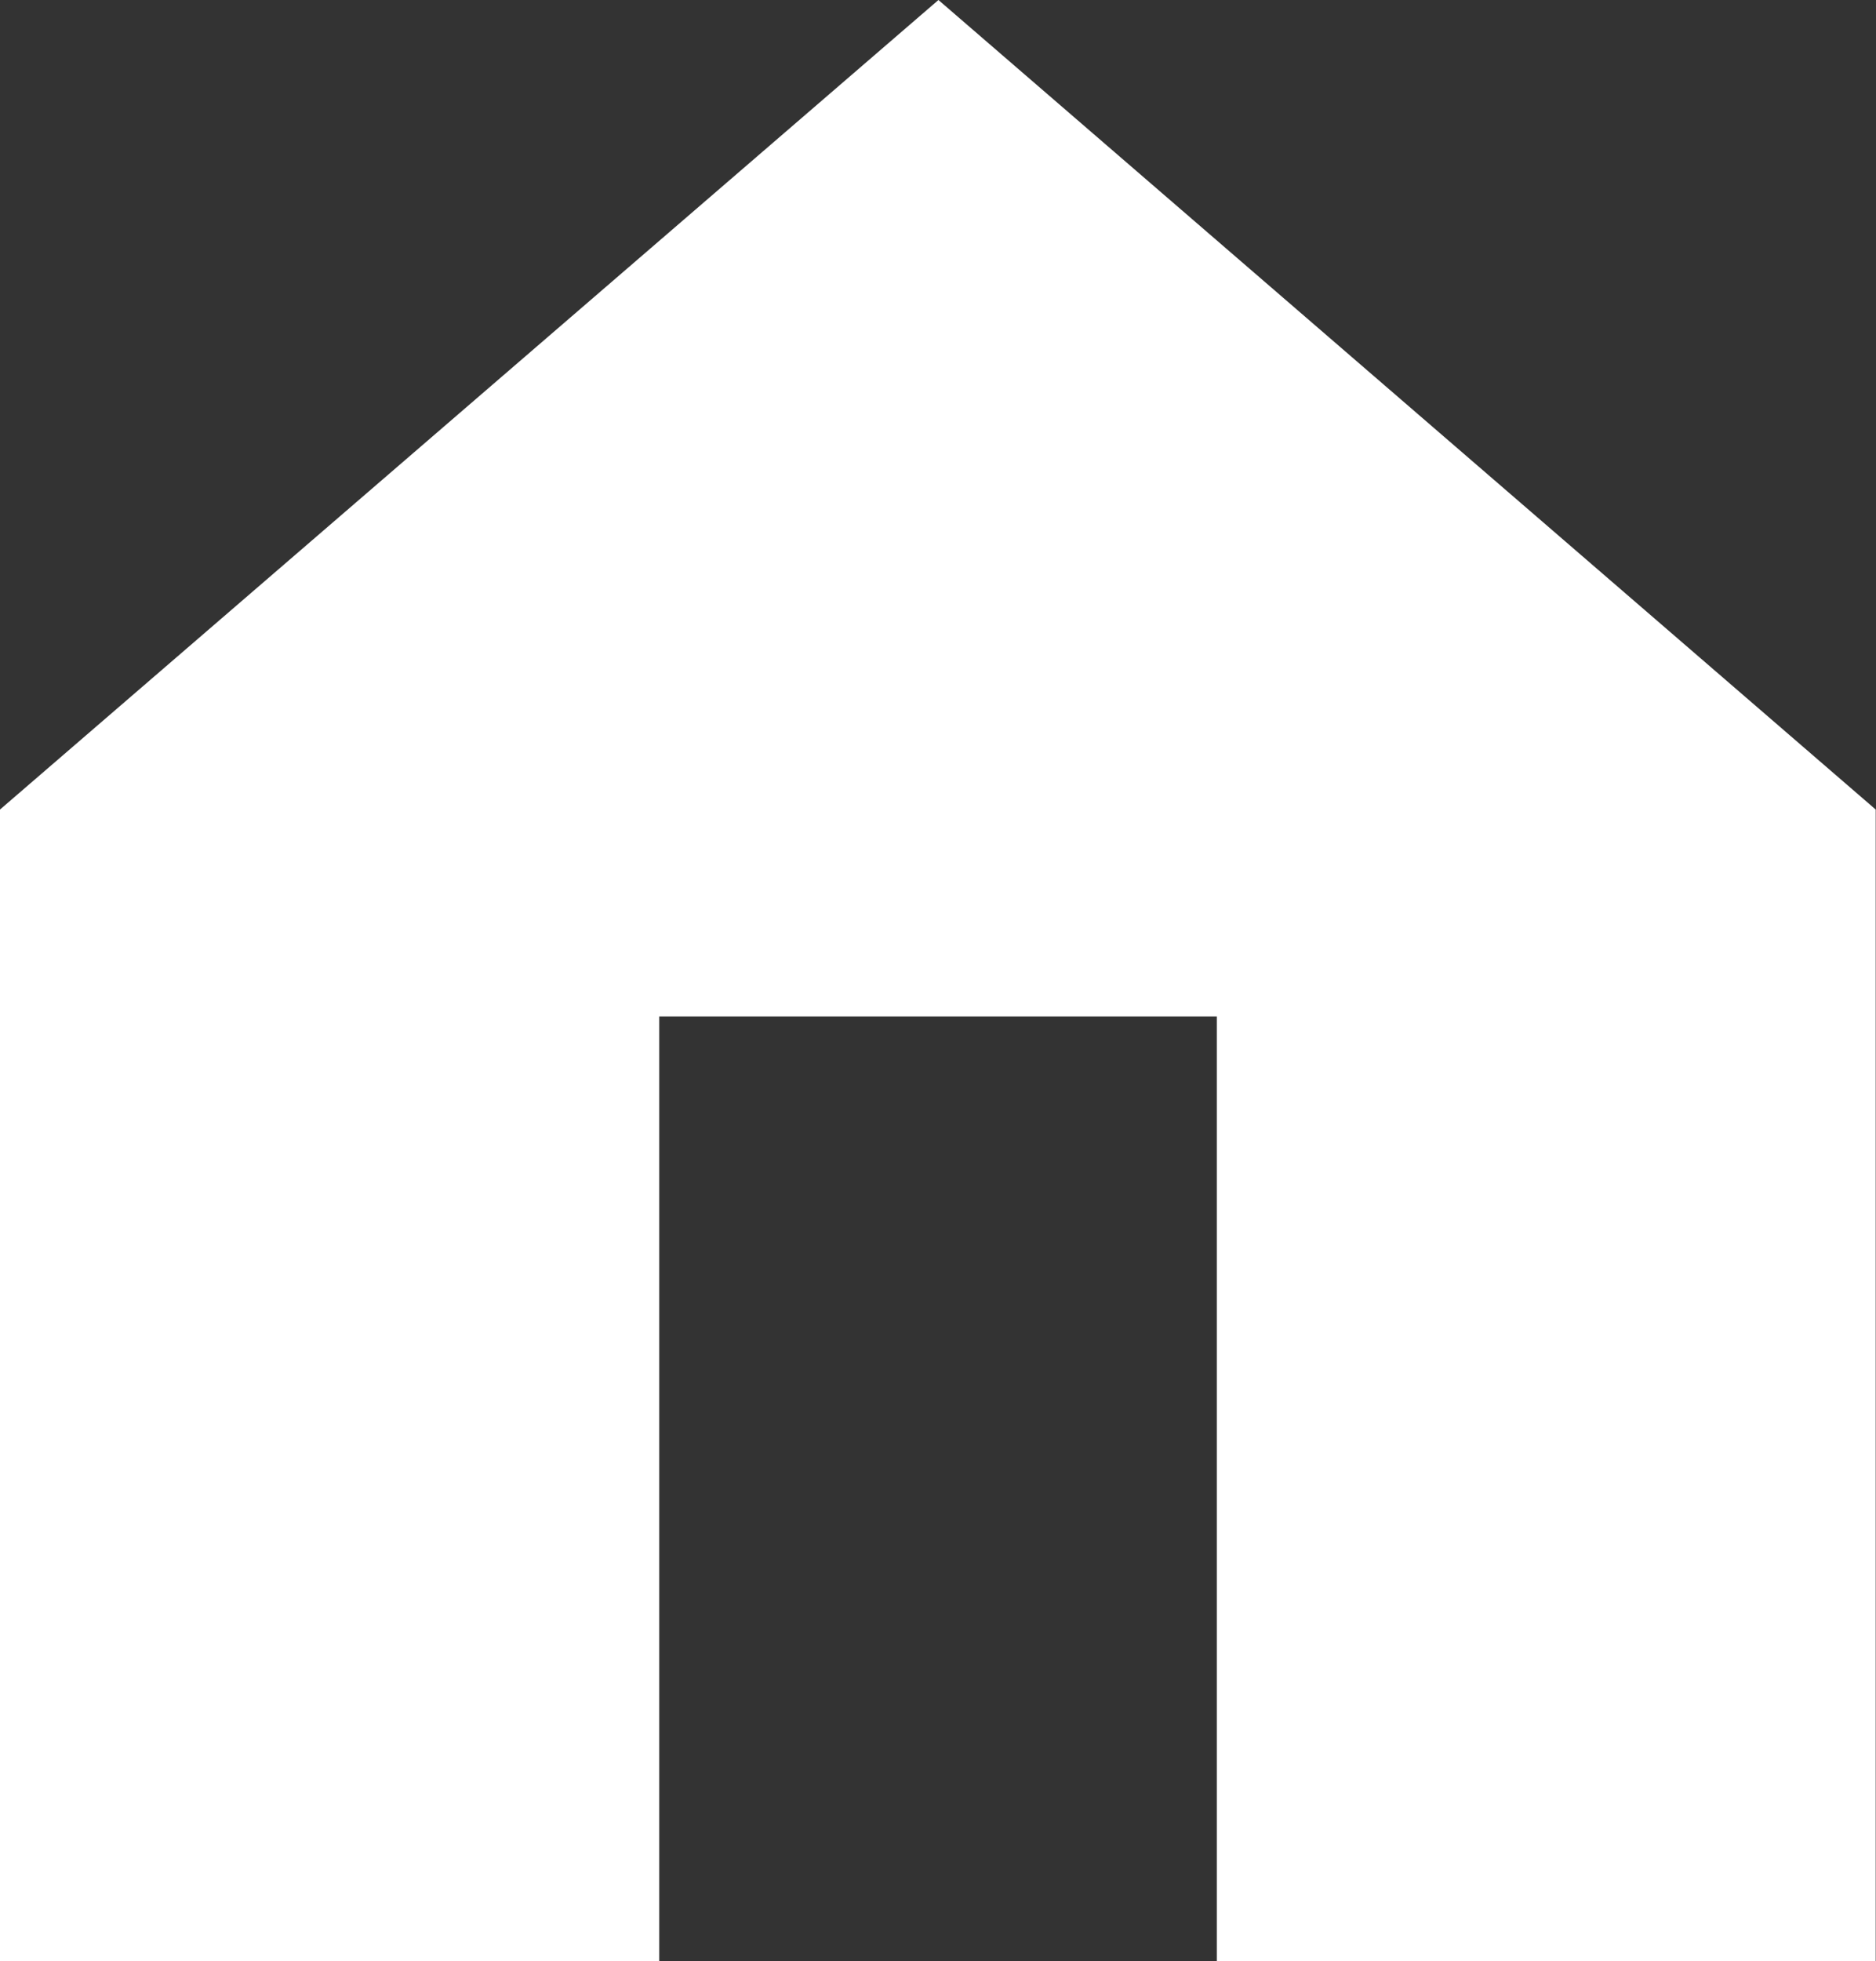 <svg xmlns="http://www.w3.org/2000/svg" width="32.459" height="33.915" viewBox="0 0 32.459 33.915">
  <rect x="0" y="0" width="32.459" height="33.915" fill="#333333" stroke="none"/>
  <path id="Path_12" data-name="Path 12" d="M16.237,0,0,14V33.915H11.406V17.578h9.648V33.915h11.4V14Z" transform="translate(0 0)" fill="#fff"/>
</svg>
